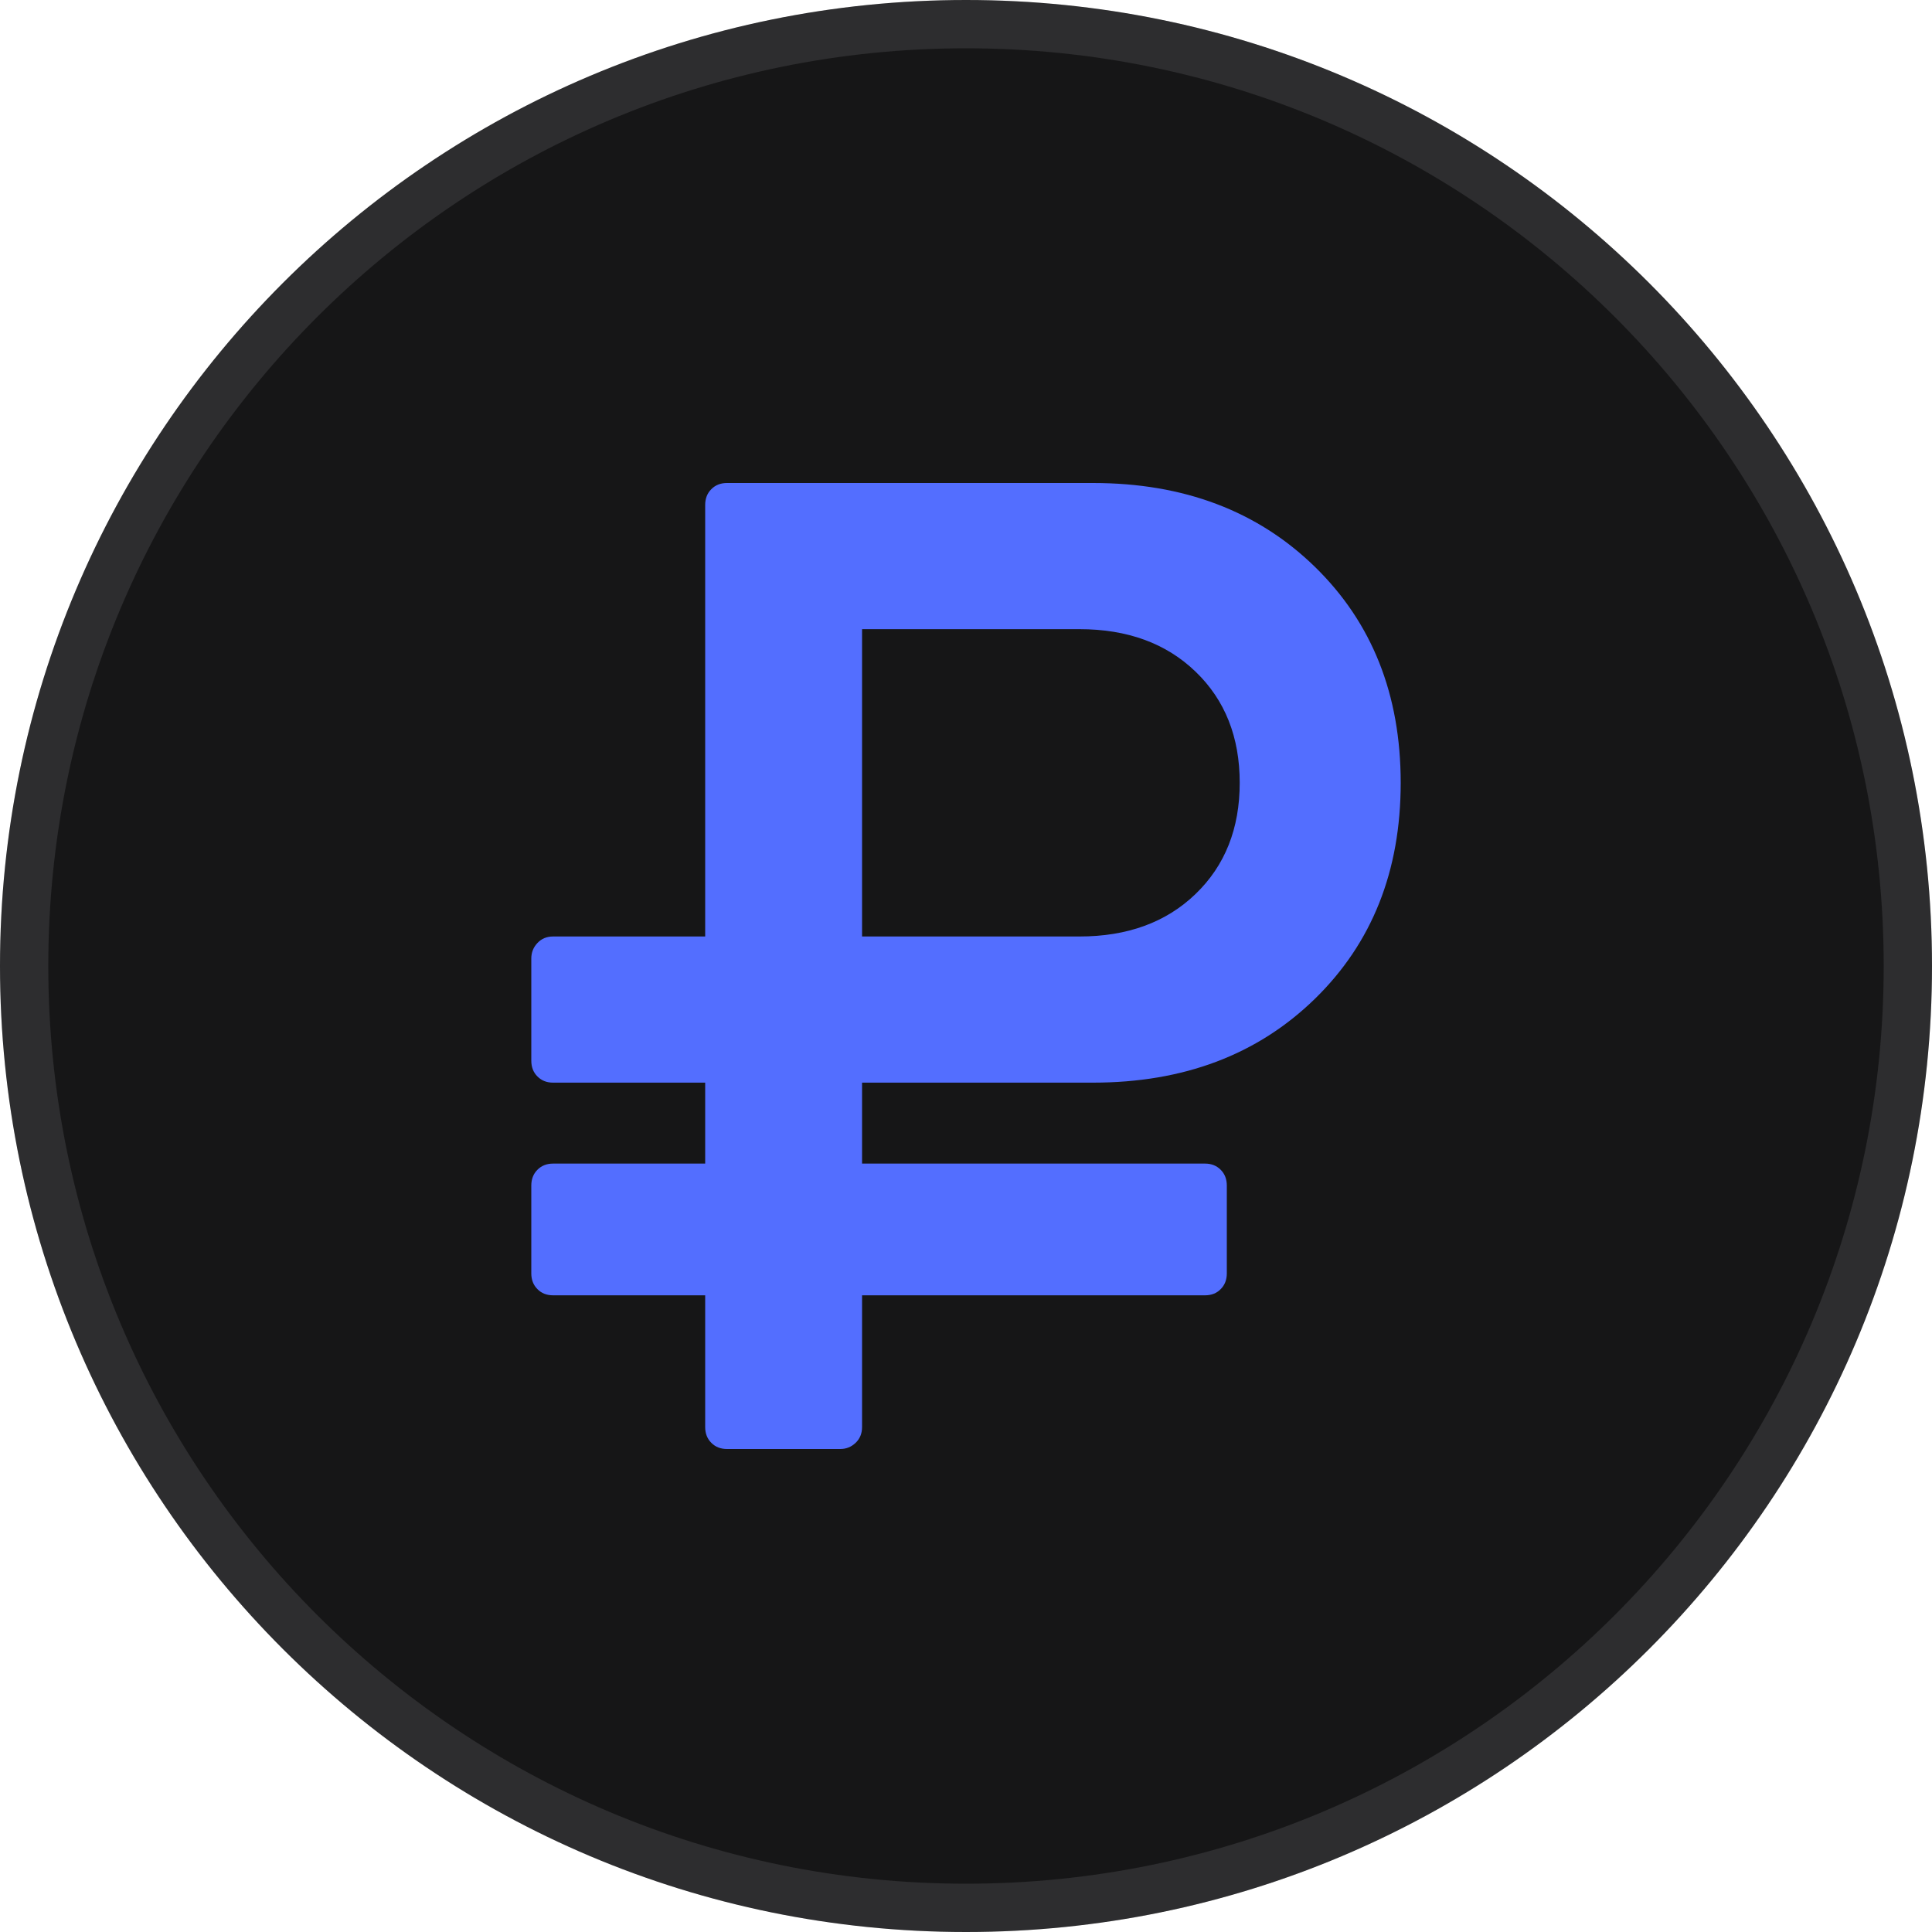 <svg width="40" height="40" viewBox="0 0 40 40" fill="none" xmlns="http://www.w3.org/2000/svg">
<path d="M0 20C0 8.954 8.954 0 20 0C31.046 0 40 8.954 40 20C40 31.046 31.046 40 20 40C8.954 40 0 31.046 0 20Z" fill="#161617"/>
<path d="M0.5 20C0.5 9.23 9.23 0.5 20 0.5C30.77 0.5 39.5 9.23 39.5 20C39.5 30.77 30.77 39.5 20 39.5C9.23 39.5 0.5 30.77 0.5 20Z" stroke="#B1B1B9" stroke-opacity="0.15"/>
<g clip-path="url(#clip0_324_31323)">
<path d="M25.667 16.207C25.667 15.26 25.363 14.493 24.753 13.906C24.144 13.319 23.342 13.026 22.348 13.026H17.848V19.389H22.348C23.342 19.389 24.144 19.096 24.753 18.509C25.363 17.921 25.667 17.154 25.667 16.207ZM29 16.207C29 18.035 28.407 19.526 27.221 20.682C26.035 21.837 24.505 22.415 22.63 22.415H17.848V24.091H24.95C25.081 24.091 25.189 24.134 25.273 24.219C25.358 24.304 25.4 24.413 25.4 24.546V26.364C25.4 26.496 25.358 26.605 25.273 26.69C25.189 26.776 25.081 26.818 24.95 26.818H17.848V29.546C17.848 29.678 17.804 29.787 17.715 29.872C17.626 29.957 17.52 30 17.398 30H15.05C14.919 30 14.811 29.957 14.727 29.872C14.642 29.787 14.6 29.678 14.6 29.546V26.818H11.45C11.319 26.818 11.211 26.776 11.127 26.69C11.042 26.605 11 26.496 11 26.364V24.546C11 24.413 11.042 24.304 11.127 24.219C11.211 24.134 11.319 24.091 11.45 24.091H14.6V22.415H11.45C11.319 22.415 11.211 22.372 11.127 22.287C11.042 22.202 11 22.093 11 21.96V19.844C11 19.721 11.042 19.614 11.127 19.524C11.211 19.434 11.319 19.389 11.45 19.389H14.6V10.454C14.6 10.322 14.642 10.213 14.727 10.128C14.811 10.043 14.919 10 15.05 10H22.63C24.505 10 26.035 10.578 27.221 11.733C28.407 12.888 29 14.38 29 16.207Z" fill="#536EFF"/>
</g>
<defs>
<clipPath id="clip0_324_31323">
<rect width="18" height="20" fill="white" transform="translate(11 10)"/>
</clipPath>
</defs>
</svg>
